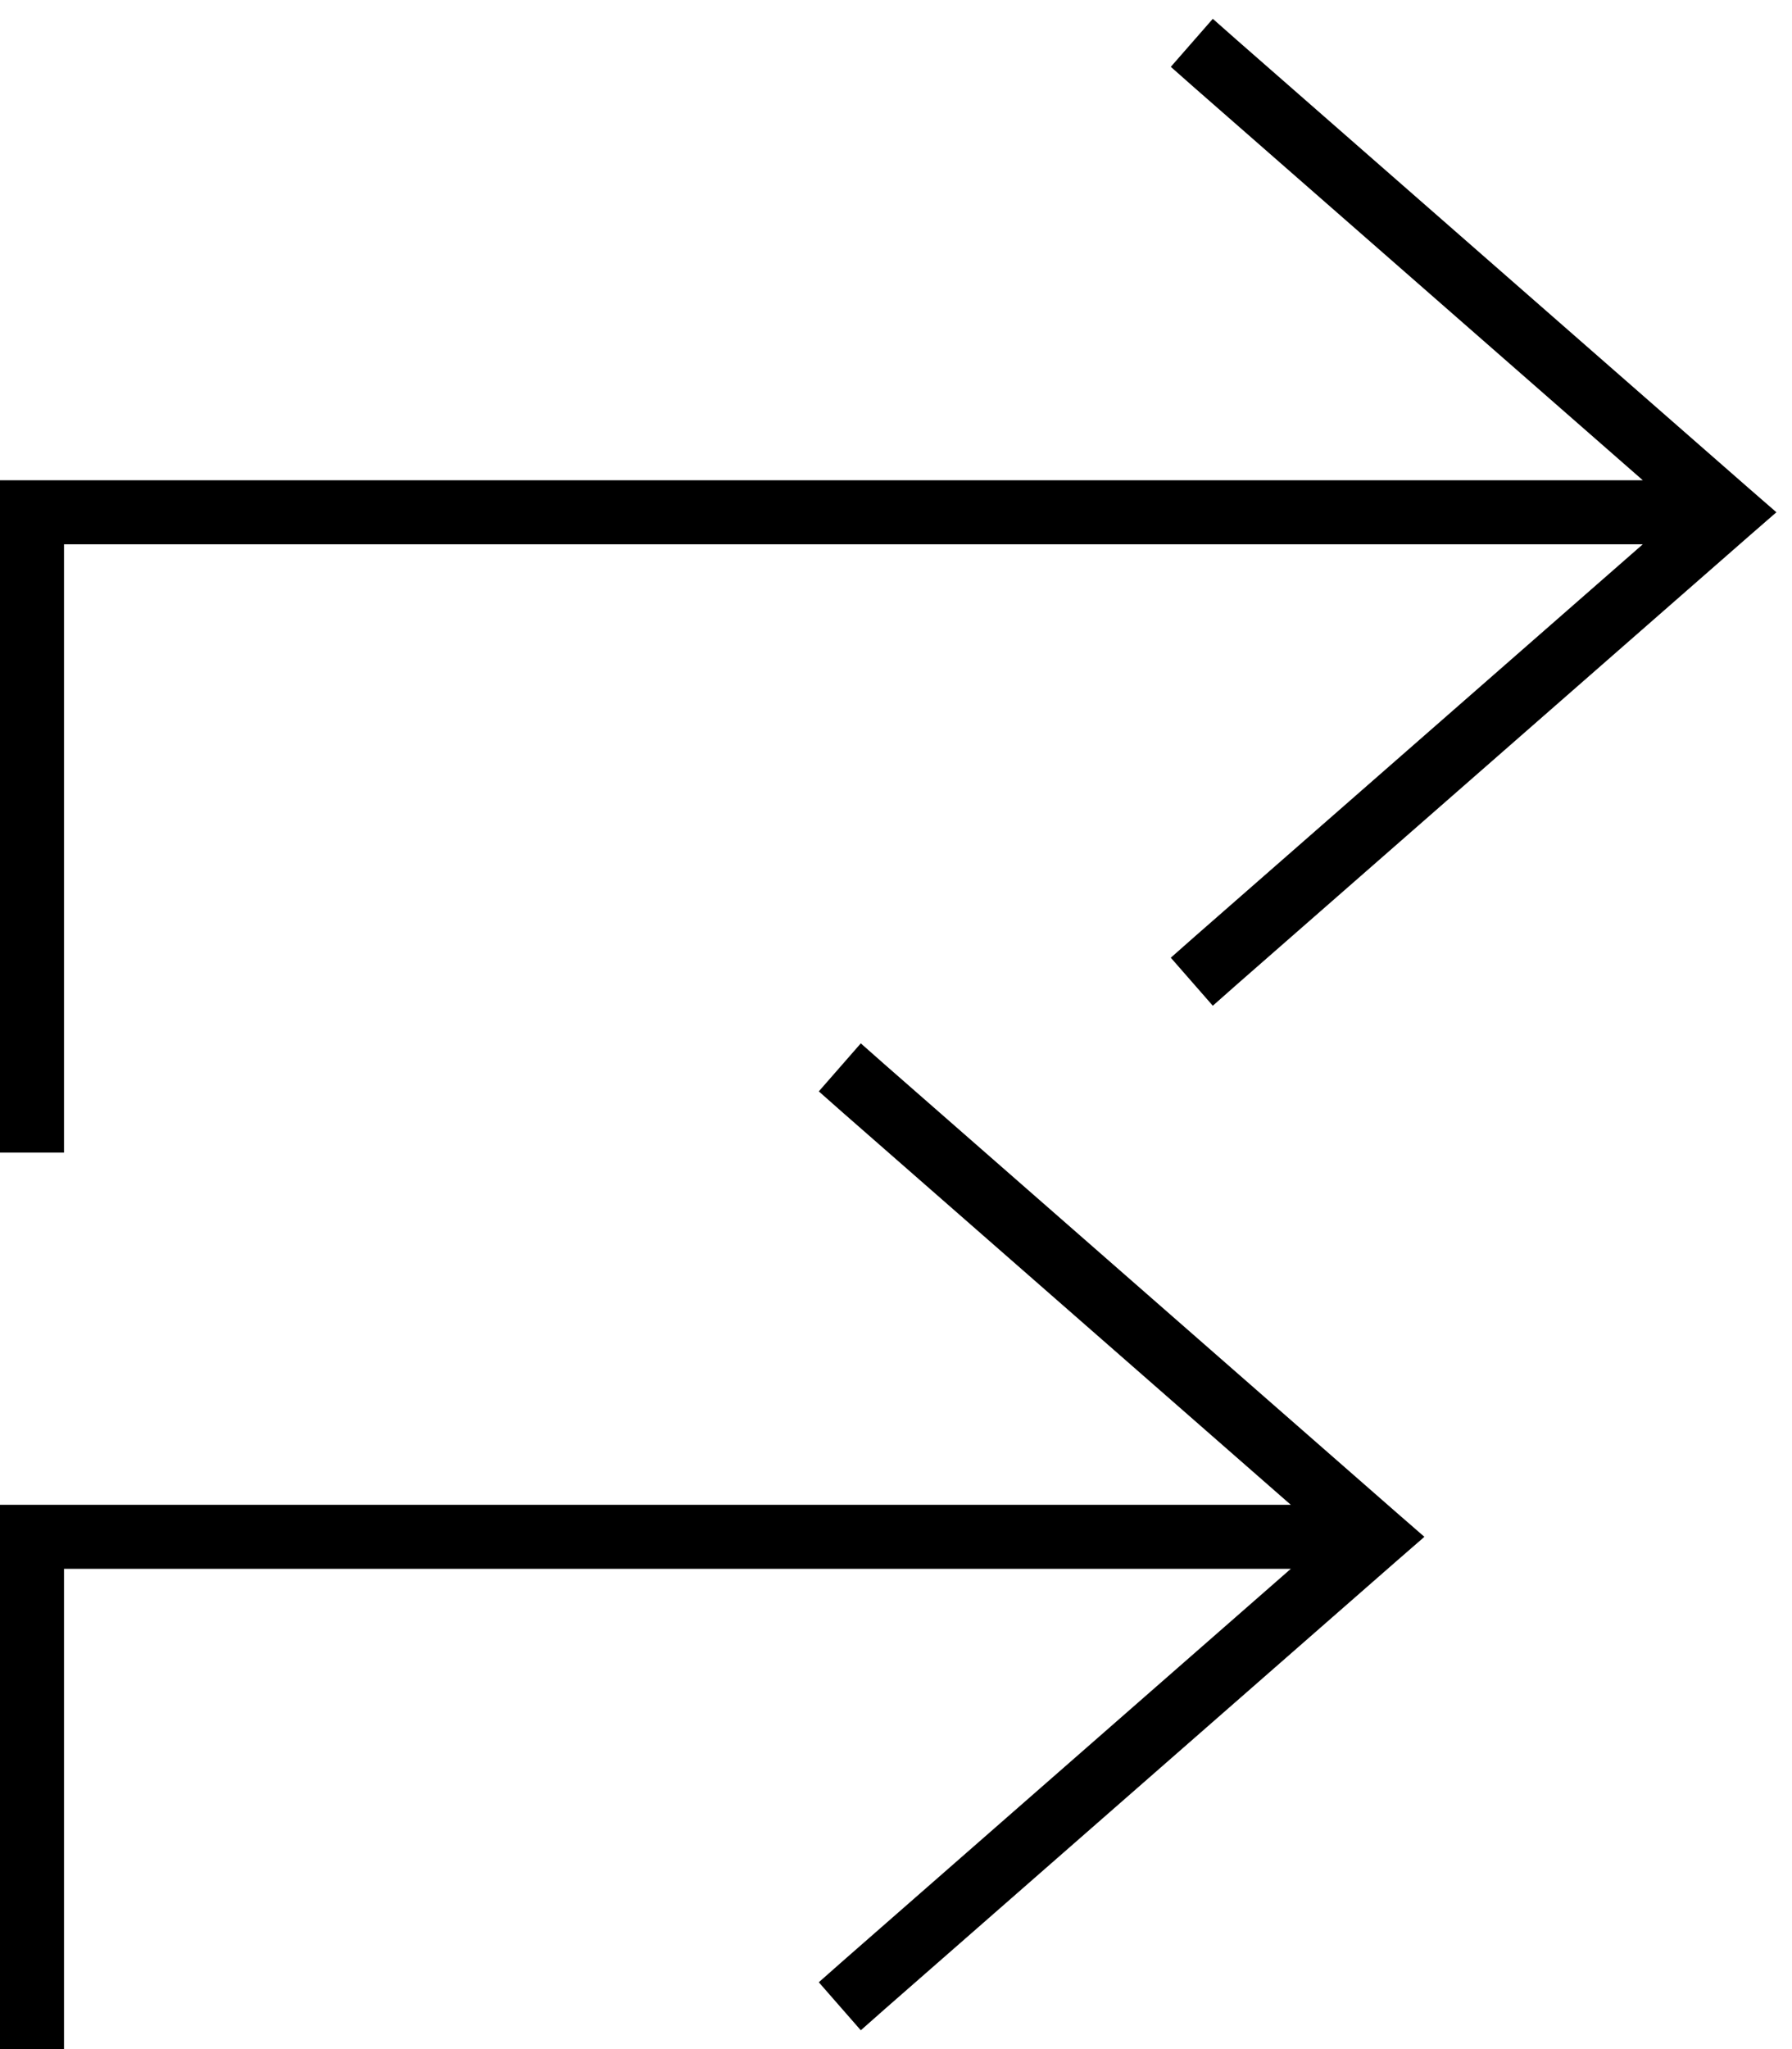 <svg xmlns="http://www.w3.org/2000/svg" viewBox="0 0 448 512"><!--! Font Awesome Pro 6.7.1 by @fontawesome - https://fontawesome.com License - https://fontawesome.com/license (Commercial License) Copyright 2024 Fonticons, Inc. --><path d="M303.2 4.7l6 5.3 128 112 6.9 6-6.9 6-128 112-6 5.3-10.5-12 6-5.3 112-98L16 136l0 144 0 8L0 288l0-8L0 128l0-8 8 0 402.7 0-112-98-6-5.3 10.5-12zm-88 256l6 5.3 128 112 6.9 6-6.9 6-128 112-6 5.3-10.5-12 6-5.3 112-98L16 392l0 112 0 8L0 512l0-8L0 384l0-8 8 0 314.7 0-112-98-6-5.3 10.5-12z"/></svg>